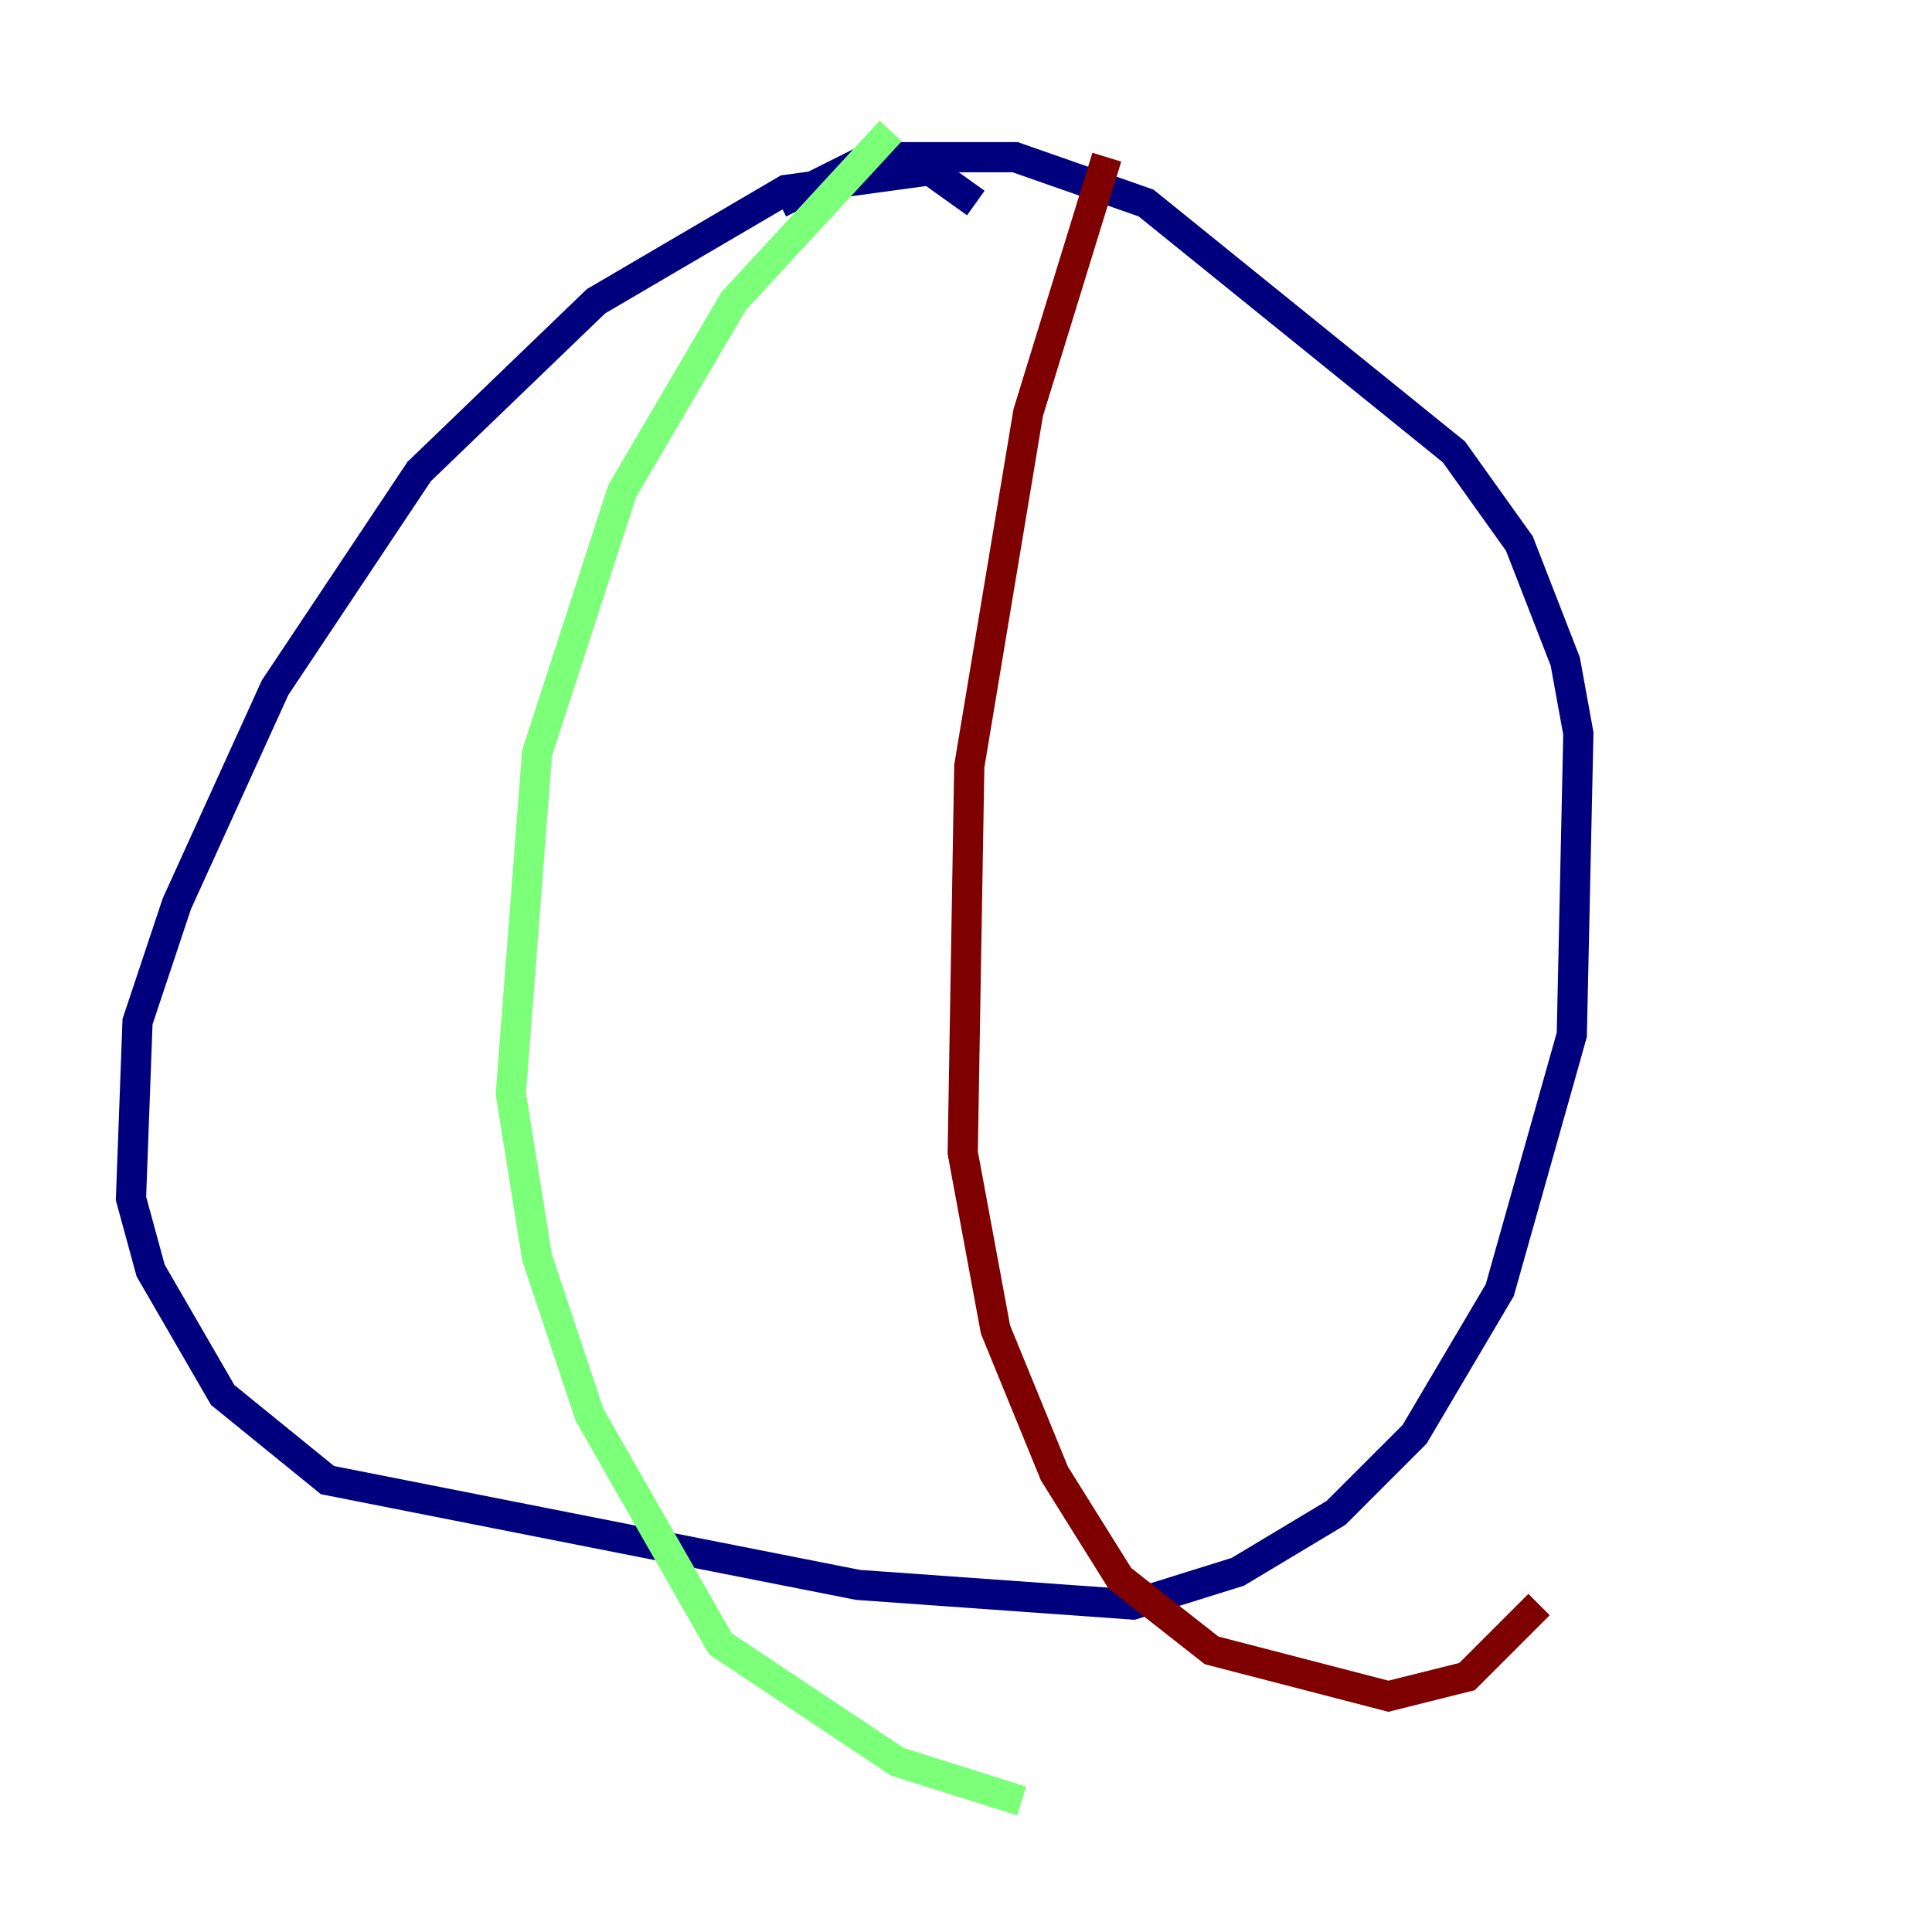 <?xml version="1.0" encoding="utf-8" ?>
<svg baseProfile="tiny" height="128" version="1.2" viewBox="0,0,128,128" width="128" xmlns="http://www.w3.org/2000/svg" xmlns:ev="http://www.w3.org/2001/xml-events" xmlns:xlink="http://www.w3.org/1999/xlink"><defs /><polyline fill="none" points="64.651,13.451 61.614,11.281 52.068,12.583 39.485,19.959 27.77,31.241 18.224,45.559 11.715,59.878 9.112,67.688 8.678,79.403 9.98,84.176 14.752,92.42 21.695,98.061 56.841,105.003 75.064,106.305 82.007,104.136 88.515,100.231 93.722,95.024 99.363,85.478 104.136,68.556 104.57,48.597 103.702,43.824 100.664,36.014 96.325,29.939 75.932,13.451 67.254,10.414 62.481,10.414 57.709,10.414 51.634,13.451" stroke="#00007f" stroke-width="2" /><polyline fill="none" points="59.01,8.678 48.597,19.959 41.22,32.542 35.58,49.898 33.844,72.461 35.58,83.308 39.051,93.722 47.729,108.909 59.444,116.719 67.688,119.322" stroke="#7cff79" stroke-width="2" /><polyline fill="none" points="73.329,10.414 68.122,27.336 64.217,50.766 63.783,76.366 65.953,88.081 69.858,97.627 74.197,104.57 80.271,109.342 91.986,112.38 97.193,111.078 101.966,106.305" stroke="#7f0000" stroke-width="2" /></svg>